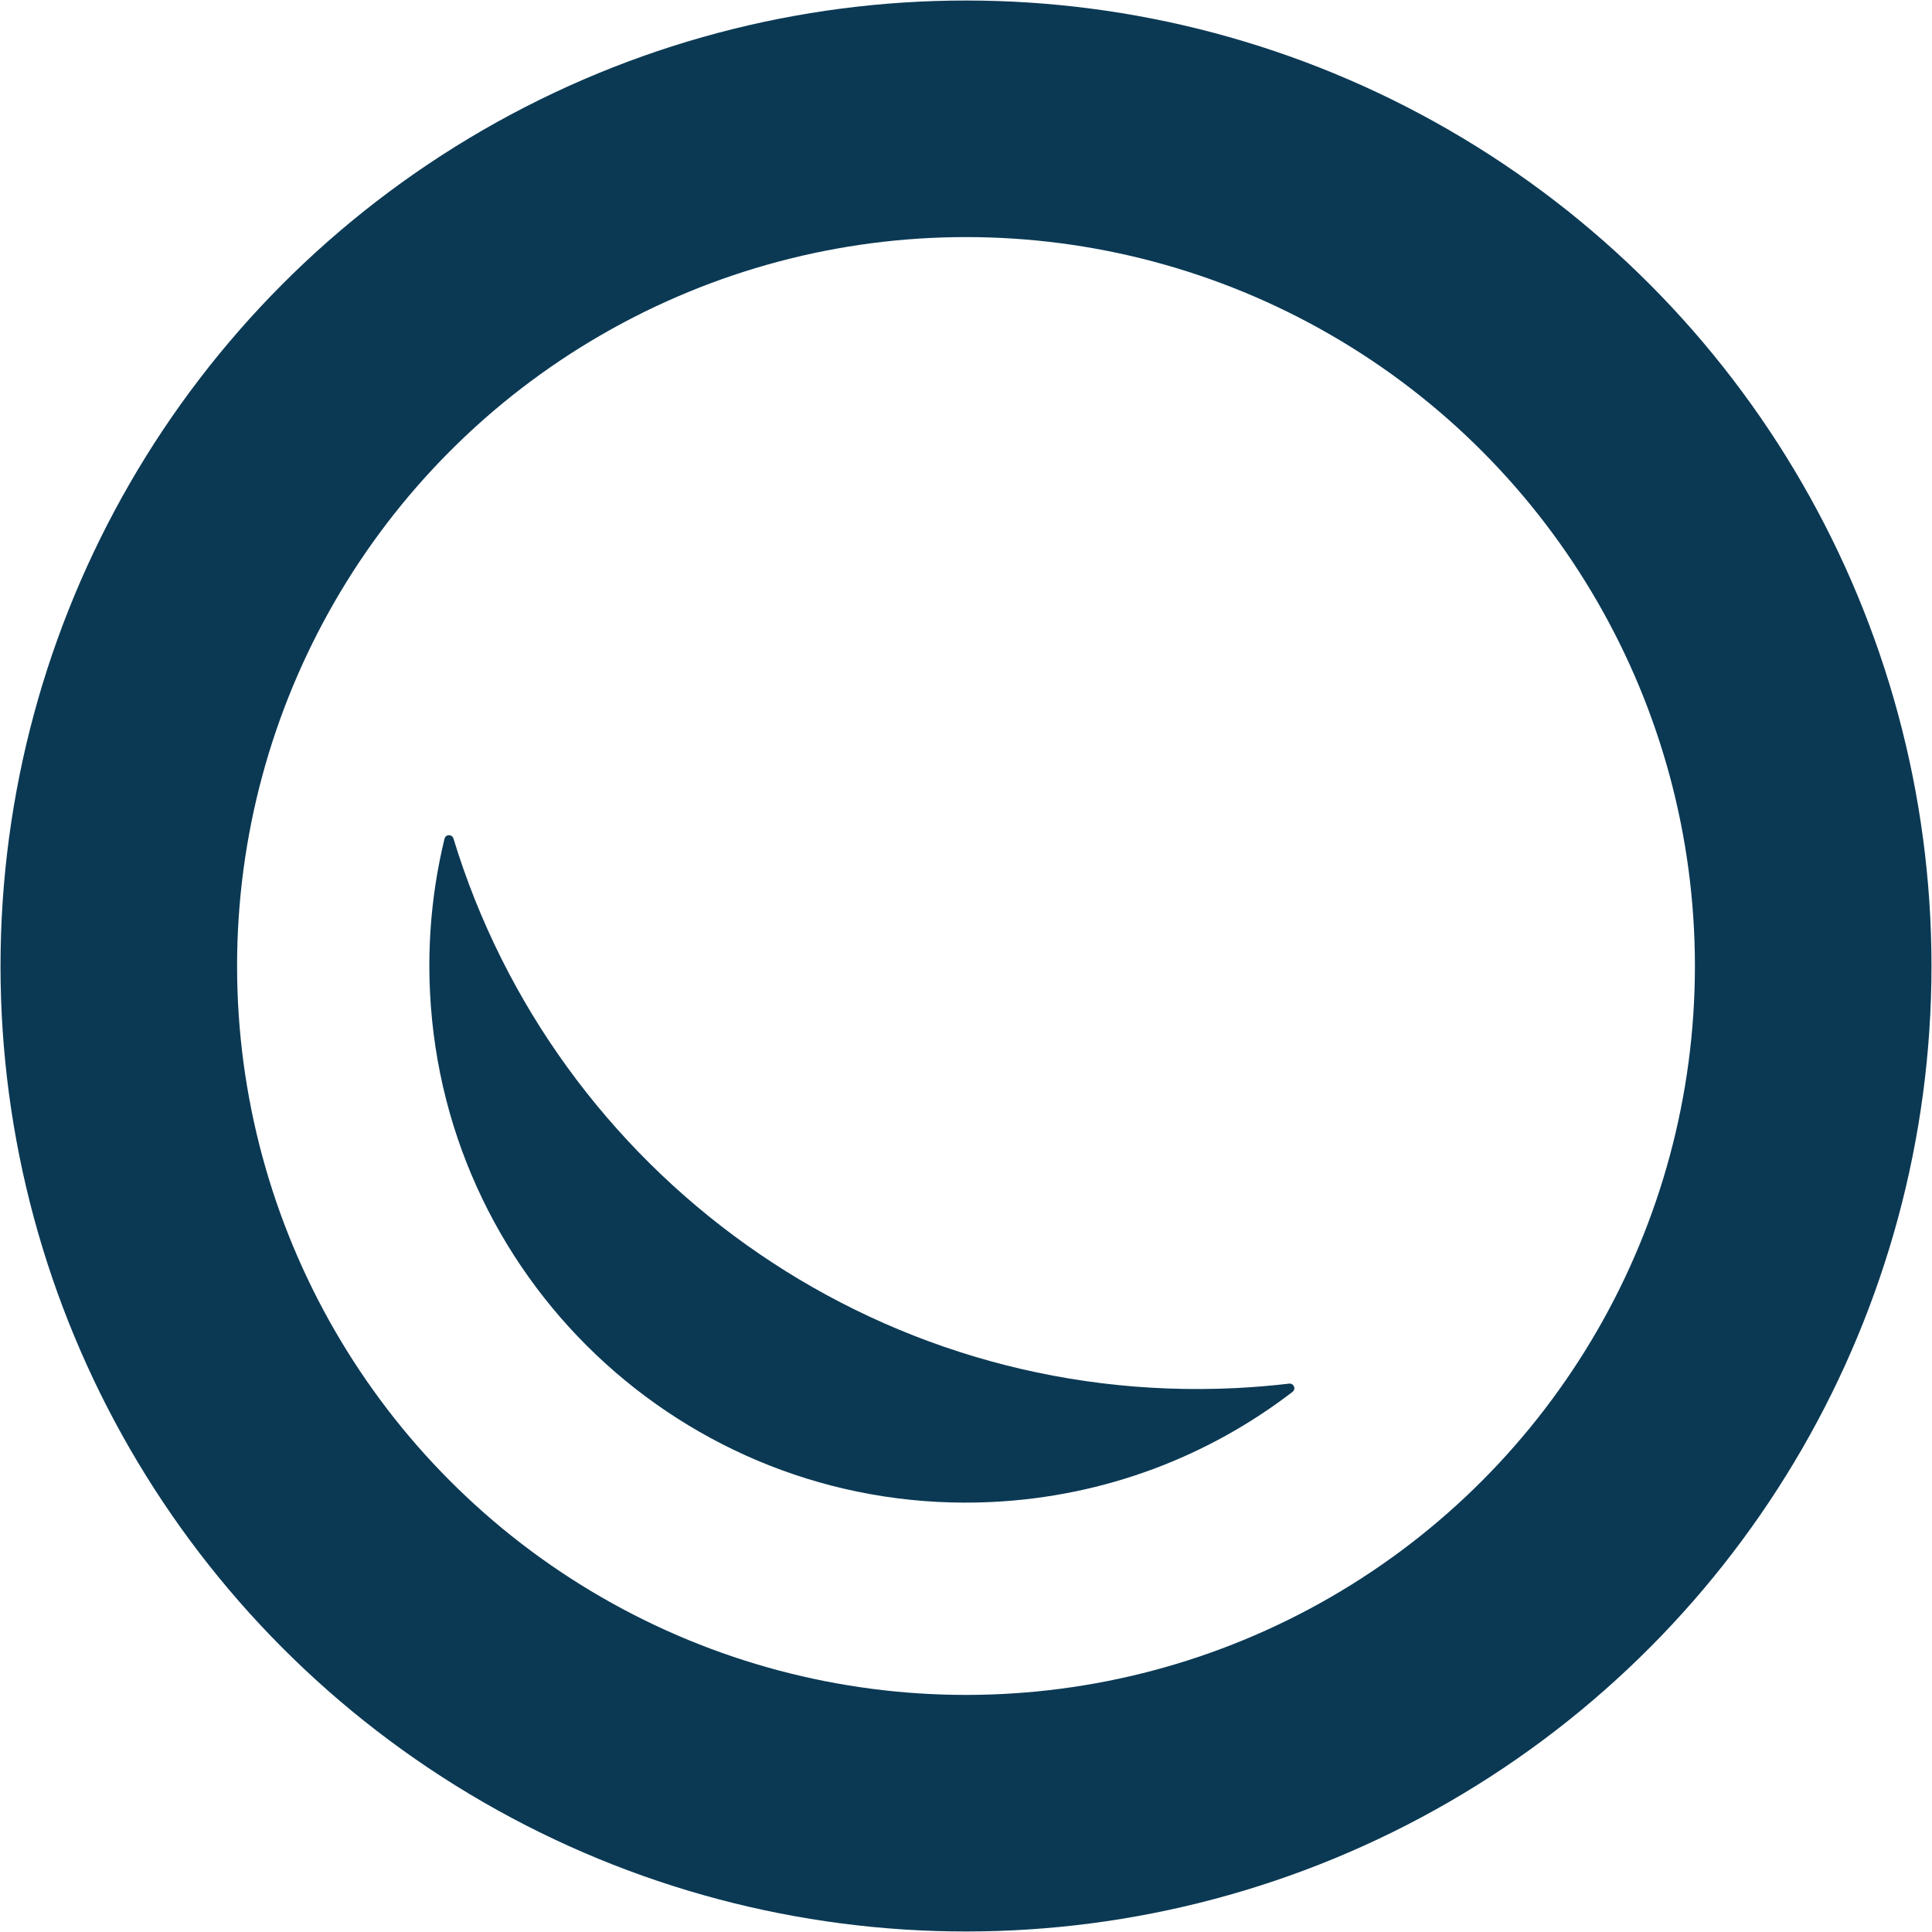 <svg width="98" height="98" viewBox="0 0 98 98" fill="none" xmlns="http://www.w3.org/2000/svg">
<circle cx="49" cy="49" r="42.974" stroke="#0B3954" stroke-width="12"/>
<path fill-rule="evenodd" clip-rule="evenodd" d="M65.564 70.601C65.754 70.455 65.626 70.156 65.388 70.184C64.493 70.29 63.588 70.365 62.674 70.41C44.243 71.313 28.147 59.418 23.002 42.535C22.932 42.306 22.606 42.308 22.549 42.541C21.943 45.029 21.68 47.645 21.812 50.332C22.547 65.347 35.315 76.922 50.33 76.187C56.078 75.906 61.322 73.86 65.564 70.601Z" fill="#0B3954"/>
</svg>

